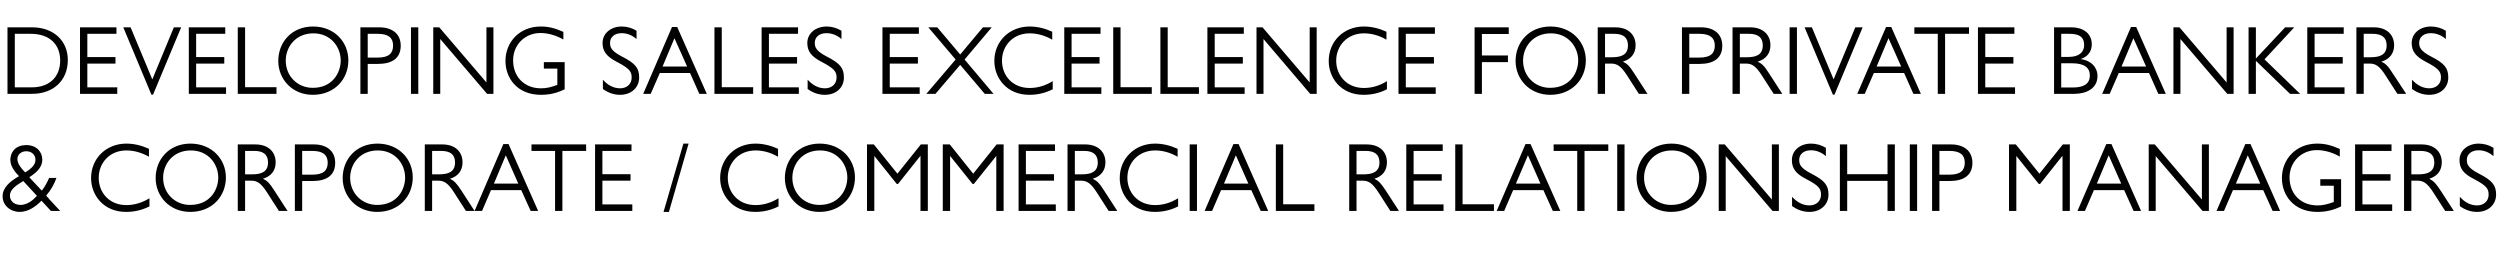 <?xml version="1.0" standalone="no"?><!DOCTYPE svg PUBLIC "-//W3C//DTD SVG 1.1//EN" "http://www.w3.org/Graphics/SVG/1.1/DTD/svg11.dtd"><svg xmlns="http://www.w3.org/2000/svg" version="1.1" width="1537.2px" height="162.3px" viewBox="0 -14 1537.2 162.3" style="top:-14px">  <desc>Developing Sales Excellence for Private Bankers &amp; Corporate / Commercial Relationship Managers</desc>  <defs/>  <g id="Polygon20072">    <path d="M 25.7 103.2 C 27.5 101 29 98.2 30.2 95.4 C 30.2 95.4 34.7 95.4 34.7 95.4 C 33.5 98.9 31.5 102.6 28.4 106.3 C 29.2 107.1 29.8 107.9 30.5 108.7 C 30.54 108.66 37 115.7 37 115.7 L 31.3 115.7 C 31.3 115.7 25.5 109.44 25.5 109.4 C 22 113 17.4 116.3 12.1 116.3 C 6.4 116.3 1.6 112.3 1.6 106.7 C 1.6 101.5 5.8 97.7 11.7 94.3 C 8.2 90.8 6.5 87.6 6.4 84.8 C 6.3 84.1 6.3 83.5 6.5 82.8 C 7 78.9 10 75.2 16.1 75.2 C 22.7 75.2 26 79.6 26 84.1 C 26 87.8 24.1 91.1 18 95 C 18 95 25.7 103.2 25.7 103.2 Z M 14.3 97.3 C 14.3 97.3 11.52 99.06 11.5 99.1 C 7.9 101.5 6.1 103.7 6.1 106.3 C 6.1 109.3 8.3 111.6 11.6 111.9 C 12.1 112 12.7 112 13.3 112 C 17.2 111.5 20 109.4 22.7 106.4 C 22.74 106.38 14.3 97.3 14.3 97.3 Z M 21.8 84.2 C 21.8 81.2 19.5 79 16.1 79 C 13.1 79 10.7 81 10.7 83.8 C 10.7 86.9 13.4 89.9 15.5 92 C 20 89.3 21.8 86.9 21.8 84.2 Z M 91.6 77.5 C 91.6 77.5 91.6 82.4 91.6 82.4 C 87.3 79.9 82.5 78.5 77.7 78.5 C 67.3 78.5 60.7 86.3 60.7 95.3 C 60.7 104.5 67.2 112.1 77.7 112.1 C 82.8 112.1 87.5 110.6 91.9 107.9 C 91.9 107.9 91.9 112.9 91.9 112.9 C 87.3 115.2 82.6 116.3 77.5 116.3 C 63.4 116.3 56 105.7 56 95.5 C 56 83.3 65.4 74.3 77.7 74.3 C 82.3 74.3 87 75.4 91.6 77.5 Z M 138.9 95.1 C 138.9 106.6 130.5 116.3 117 116.3 C 104.2 116.3 95.7 106.6 95.7 95.5 C 95.7 84.1 103.9 74.3 117.1 74.3 C 130.2 74.3 138.9 83.8 138.9 95.1 Z M 100.3 95.3 C 100.3 105 107.8 112.1 117 112 C 129.2 112 134.2 102.6 134.2 95.2 C 134.2 86.9 128.1 78.5 117.4 78.5 C 106.2 78.5 100.3 87 100.3 95.3 Z M 146.2 74.8 C 146.2 74.8 156.97 74.82 157 74.8 C 165.2 74.8 169.5 79.6 169.5 85.8 C 169.5 90.9 166.7 94.4 161.7 95.9 C 164.4 97.3 165.6 98.3 168.9 103.5 C 168.91 103.5 176.8 115.7 176.8 115.7 L 171.5 115.7 C 171.5 115.7 164.29 104.46 164.3 104.5 C 160.5 98.5 158 97.1 154.5 97.1 C 154.51 97.14 150.7 97.1 150.7 97.1 L 150.7 115.7 L 146.2 115.7 L 146.2 74.8 Z M 154.9 93.2 C 160.6 93.2 164.8 91.8 164.8 85.9 C 164.8 80.8 161.6 78.8 156.4 78.8 C 156.37 78.78 150.7 78.8 150.7 78.8 L 150.7 93.2 C 150.7 93.2 154.93 93.18 154.9 93.2 Z M 193 74.8 C 201.1 74.8 206.1 79 206.1 86.1 C 206.1 93.7 201 97.3 192.2 97.3 C 192.19 97.32 185.8 97.3 185.8 97.3 L 185.8 115.7 L 181.3 115.7 L 181.3 74.8 C 181.3 74.8 192.97 74.82 193 74.8 Z M 185.8 93.4 C 185.8 93.4 192.07 93.36 192.1 93.4 C 199 93.4 201.5 90.7 201.5 86 C 201.5 81.4 198.7 78.8 192.1 78.8 C 192.07 78.78 185.8 78.8 185.8 78.8 L 185.8 93.4 Z M 253.8 95.1 C 253.8 106.6 245.4 116.3 231.9 116.3 C 219.2 116.3 210.7 106.6 210.7 95.5 C 210.7 84.1 218.8 74.3 232.1 74.3 C 245.2 74.3 253.8 83.8 253.8 95.1 Z M 215.3 95.3 C 215.3 105 222.8 112.1 232 112 C 244.2 112 249.1 102.6 249.1 95.2 C 249.1 86.9 243 78.5 232.3 78.5 C 221.2 78.5 215.3 87 215.3 95.3 Z M 261.2 74.8 C 261.2 74.8 271.93 74.82 271.9 74.8 C 280.2 74.8 284.4 79.6 284.4 85.8 C 284.4 90.9 281.7 94.4 276.7 95.9 C 279.3 97.3 280.5 98.3 283.9 103.5 C 283.87 103.5 291.8 115.7 291.8 115.7 L 286.5 115.7 C 286.5 115.7 279.25 104.46 279.3 104.5 C 275.5 98.5 273 97.1 269.5 97.1 C 269.47 97.14 265.7 97.1 265.7 97.1 L 265.7 115.7 L 261.2 115.7 L 261.2 74.8 Z M 269.9 93.2 C 275.5 93.2 279.8 91.8 279.8 85.9 C 279.8 80.8 276.6 78.8 271.3 78.8 C 271.33 78.78 265.7 78.8 265.7 78.8 L 265.7 93.2 C 265.7 93.2 269.89 93.18 269.9 93.2 Z M 312.7 74.6 L 330.9 115.7 L 326.3 115.7 L 320.5 102.9 L 301.9 102.9 L 296.4 115.7 L 291.8 115.7 L 309.5 74.6 L 312.7 74.6 Z M 303.7 98.9 L 318.7 98.9 L 311 81.5 L 303.7 98.9 Z M 360.4 74.8 L 360.4 78.8 L 345.8 78.8 L 345.8 115.7 L 341.3 115.7 L 341.3 78.8 L 326.8 78.8 L 326.8 74.8 L 360.4 74.8 Z M 388.3 74.8 L 388.3 78.8 L 370.4 78.8 L 370.4 93.1 L 387.7 93.1 L 387.7 97.1 L 370.4 97.1 L 370.4 111.7 L 388.8 111.7 L 388.8 115.7 L 365.9 115.7 L 365.9 74.8 L 388.3 74.8 Z M 423.4 74.3 L 411.3 116.3 L 408 116.3 L 420.2 74.3 L 423.4 74.3 Z M 478.4 77.5 C 478.4 77.5 478.4 82.4 478.4 82.4 C 474.1 79.9 469.4 78.5 464.6 78.5 C 454.1 78.5 447.5 86.3 447.5 95.3 C 447.5 104.5 454.1 112.1 464.5 112.1 C 469.6 112.1 474.3 110.6 478.7 107.9 C 478.7 107.9 478.7 112.9 478.7 112.9 C 474.2 115.2 469.4 116.3 464.4 116.3 C 450.2 116.3 442.8 105.7 442.8 95.5 C 442.8 83.3 452.2 74.3 464.5 74.3 C 469.1 74.3 473.8 75.4 478.4 77.5 Z M 525.7 95.1 C 525.7 106.6 517.3 116.3 503.8 116.3 C 491.1 116.3 482.6 106.6 482.6 95.5 C 482.6 84.1 490.7 74.3 504 74.3 C 517.1 74.3 525.7 83.8 525.7 95.1 Z M 487.2 95.3 C 487.2 105 494.7 112.1 503.9 112 C 516 112 521 102.6 521 95.2 C 521 86.9 514.9 78.5 504.2 78.5 C 493.1 78.5 487.2 87 487.2 95.3 Z M 533.1 74.8 L 537.3 74.8 L 551.8 92.8 L 566.2 74.8 L 570.5 74.8 L 570.5 115.7 L 566 115.7 L 566 82 L 565.8 82 L 552.2 99.1 L 551.4 99.1 L 537.7 82 L 537.6 82 L 537.6 115.7 L 533.1 115.7 L 533.1 74.8 Z M 579.7 74.8 L 584 74.8 L 598.4 92.8 L 612.8 74.8 L 617.1 74.8 L 617.1 115.7 L 612.6 115.7 L 612.6 82 L 612.5 82 L 598.8 99.1 L 598 99.1 L 584.3 82 L 584.2 82 L 584.2 115.7 L 579.7 115.7 L 579.7 74.8 Z M 648.7 74.8 L 648.7 78.8 L 630.8 78.8 L 630.8 93.1 L 648.1 93.1 L 648.1 97.1 L 630.8 97.1 L 630.8 111.7 L 649.2 111.7 L 649.2 115.7 L 626.3 115.7 L 626.3 74.8 L 648.7 74.8 Z M 656.4 74.8 C 656.4 74.8 667.17 74.82 667.2 74.8 C 675.4 74.8 679.7 79.6 679.7 85.8 C 679.7 90.9 676.9 94.4 671.9 95.9 C 674.6 97.3 675.8 98.3 679.1 103.5 C 679.11 103.5 687 115.7 687 115.7 L 681.7 115.7 C 681.7 115.7 674.49 104.46 674.5 104.5 C 670.7 98.5 668.2 97.1 664.7 97.1 C 664.71 97.14 660.9 97.1 660.9 97.1 L 660.9 115.7 L 656.4 115.7 L 656.4 74.8 Z M 665.1 93.2 C 670.8 93.2 675 91.8 675 85.9 C 675 80.8 671.8 78.8 666.6 78.8 C 666.57 78.78 660.9 78.8 660.9 78.8 L 660.9 93.2 C 660.9 93.2 665.13 93.18 665.1 93.2 Z M 724.1 77.5 C 724.1 77.5 724.1 82.4 724.1 82.4 C 719.8 79.9 715.1 78.5 710.3 78.5 C 699.8 78.5 693.2 86.3 693.2 95.3 C 693.2 104.5 699.8 112.1 710.2 112.1 C 715.3 112.1 720 110.6 724.4 107.9 C 724.4 107.9 724.4 112.9 724.4 112.9 C 719.9 115.2 715.1 116.3 710.1 116.3 C 695.9 116.3 688.5 105.7 688.5 95.5 C 688.5 83.3 697.9 74.3 710.2 74.3 C 714.8 74.3 719.5 75.4 724.1 77.5 Z M 736 74.8 L 736 115.7 L 731.5 115.7 L 731.5 74.8 L 736 74.8 Z M 761.6 74.6 L 779.8 115.7 L 775.2 115.7 L 769.4 102.9 L 750.8 102.9 L 745.3 115.7 L 740.7 115.7 L 758.4 74.6 L 761.6 74.6 Z M 752.6 98.9 L 767.6 98.9 L 759.9 81.5 L 752.6 98.9 Z M 789 74.8 L 789 111.6 L 808.2 111.6 L 808.2 115.7 L 784.5 115.7 L 784.5 74.8 L 789 74.8 Z M 829.6 74.8 C 829.6 74.8 840.34 74.82 840.3 74.8 C 848.6 74.8 852.8 79.6 852.8 85.8 C 852.8 90.9 850.1 94.4 845.1 95.9 C 847.7 97.3 848.9 98.3 852.3 103.5 C 852.28 103.5 860.2 115.7 860.2 115.7 L 854.9 115.7 C 854.9 115.7 847.66 104.46 847.7 104.5 C 843.9 98.5 841.4 97.1 837.9 97.1 C 837.88 97.14 834.1 97.1 834.1 97.1 L 834.1 115.7 L 829.6 115.7 L 829.6 74.8 Z M 838.3 93.2 C 843.9 93.2 848.2 91.8 848.2 85.9 C 848.2 80.8 845 78.8 839.7 78.8 C 839.74 78.78 834.1 78.8 834.1 78.8 L 834.1 93.2 C 834.1 93.2 838.3 93.18 838.3 93.2 Z M 887.1 74.8 L 887.1 78.8 L 869.2 78.8 L 869.2 93.1 L 886.5 93.1 L 886.5 97.1 L 869.2 97.1 L 869.2 111.7 L 887.6 111.7 L 887.6 115.7 L 864.7 115.7 L 864.7 74.8 L 887.1 74.8 Z M 899.3 74.8 L 899.3 111.6 L 918.6 111.6 L 918.6 115.7 L 894.8 115.7 L 894.8 74.8 L 899.3 74.8 Z M 941.1 74.6 L 959.4 115.7 L 954.8 115.7 L 949 102.9 L 930.4 102.9 L 924.9 115.7 L 920.3 115.7 L 938 74.6 L 941.1 74.6 Z M 932.1 98.9 L 947.2 98.9 L 939.5 81.5 L 932.1 98.9 Z M 988.9 74.8 L 988.9 78.8 L 974.3 78.8 L 974.3 115.7 L 969.8 115.7 L 969.8 78.8 L 955.3 78.8 L 955.3 74.8 L 988.9 74.8 Z M 998.9 74.8 L 998.9 115.7 L 994.4 115.7 L 994.4 74.8 L 998.9 74.8 Z M 1049.4 95.1 C 1049.4 106.6 1041 116.3 1027.5 116.3 C 1014.8 116.3 1006.3 106.6 1006.3 95.5 C 1006.3 84.1 1014.5 74.3 1027.7 74.3 C 1040.8 74.3 1049.4 83.8 1049.4 95.1 Z M 1010.9 95.3 C 1010.9 105 1018.4 112.1 1027.6 112 C 1039.8 112 1044.8 102.6 1044.8 95.2 C 1044.8 86.9 1038.6 78.5 1028 78.5 C 1016.8 78.5 1010.9 87 1010.9 95.3 Z M 1060.5 74.8 L 1089.5 108.7 L 1089.5 74.8 L 1093.8 74.8 L 1093.8 115.7 L 1089.9 115.7 L 1061.1 82 L 1061.1 115.7 L 1056.8 115.7 L 1056.8 74.8 L 1060.5 74.8 Z M 1122.7 76.9 C 1122.7 76.9 1122.7 82 1122.7 82 C 1119.9 79.6 1116.8 78.4 1113.5 78.4 C 1109.1 78.4 1106.3 80.8 1106.3 84.3 C 1106.3 87 1107 89.3 1113.8 92.8 C 1122.2 97.1 1124.3 100.1 1124.3 105.7 C 1124.3 111.7 1119.6 116.3 1112.6 116.3 C 1108.7 116.3 1105.1 115 1101.9 112.7 C 1101.9 112.7 1101.9 107 1101.9 107 C 1105 110.4 1108.6 112.3 1112.6 112.3 C 1116.7 112.3 1119.7 109.7 1119.7 105.7 C 1119.7 102.2 1118.6 100.2 1110.6 96.1 C 1104.2 92.8 1101.8 89.6 1101.8 84.4 C 1101.8 78.6 1106.7 74.3 1113.6 74.3 C 1116.8 74.3 1119.9 75.2 1122.7 76.9 Z M 1135.8 74.8 L 1135.8 93.1 L 1160.6 93.1 L 1160.6 74.8 L 1165.1 74.8 L 1165.1 115.7 L 1160.6 115.7 L 1160.6 97.2 L 1135.8 97.2 L 1135.8 115.7 L 1131.3 115.7 L 1131.3 74.8 L 1135.8 74.8 Z M 1178.8 74.8 L 1178.8 115.7 L 1174.3 115.7 L 1174.3 74.8 L 1178.8 74.8 Z M 1199.6 74.8 C 1207.8 74.8 1212.8 79 1212.8 86.1 C 1212.8 93.7 1207.6 97.3 1198.8 97.3 C 1198.84 97.32 1192.5 97.3 1192.5 97.3 L 1192.5 115.7 L 1188 115.7 L 1188 74.8 C 1188 74.8 1199.62 74.82 1199.6 74.8 Z M 1192.5 93.4 C 1192.5 93.4 1198.72 93.36 1198.7 93.4 C 1205.6 93.4 1208.1 90.7 1208.1 86 C 1208.1 81.4 1205.4 78.8 1198.7 78.8 C 1198.72 78.78 1192.5 78.8 1192.5 78.8 L 1192.5 93.4 Z M 1235.3 74.8 L 1239.5 74.8 L 1254 92.8 L 1268.4 74.8 L 1272.7 74.8 L 1272.7 115.7 L 1268.2 115.7 L 1268.2 82 L 1268 82 L 1254.4 99.1 L 1253.6 99.1 L 1239.9 82 L 1239.8 82 L 1239.8 115.7 L 1235.3 115.7 L 1235.3 74.8 Z M 1298.3 74.6 L 1316.5 115.7 L 1311.9 115.7 L 1306.1 102.9 L 1287.5 102.9 L 1282 115.7 L 1277.4 115.7 L 1295.1 74.6 L 1298.3 74.6 Z M 1289.3 98.9 L 1304.3 98.9 L 1296.6 81.5 L 1289.3 98.9 Z M 1324.9 74.8 L 1353.9 108.7 L 1353.9 74.8 L 1358.2 74.8 L 1358.2 115.7 L 1354.3 115.7 L 1325.5 82 L 1325.5 115.7 L 1321.2 115.7 L 1321.2 74.8 L 1324.9 74.8 Z M 1383.8 74.6 L 1402 115.7 L 1397.4 115.7 L 1391.6 102.9 L 1373 102.9 L 1367.5 115.7 L 1362.9 115.7 L 1380.6 74.6 L 1383.8 74.6 Z M 1374.8 98.9 L 1389.8 98.9 L 1382.1 81.5 L 1374.8 98.9 Z M 1438.7 82.3 C 1434.2 79.7 1429.2 78.3 1424.6 78.3 C 1415.1 78.3 1407.8 85.5 1407.8 95.1 C 1407.8 105.2 1414.7 112.3 1424.9 112.3 C 1428.4 112.3 1430.8 111.7 1435 110.2 C 1435.01 110.16 1435 100.2 1435 100.2 L 1426.7 100.2 L 1426.7 96.2 L 1439.5 96.2 C 1439.5 96.2 1439.51 112.92 1439.5 112.9 C 1434.8 115.2 1430.3 116.3 1424.9 116.3 C 1410.3 116.3 1403.1 106 1403.1 95.5 C 1403.1 83.9 1411.7 74.3 1424.8 74.3 C 1429.4 74.3 1433.3 75.2 1438.7 77.6 C 1438.7 77.6 1438.7 82.3 1438.7 82.3 Z M 1470.5 74.8 L 1470.5 78.8 L 1452.6 78.8 L 1452.6 93.1 L 1469.9 93.1 L 1469.9 97.1 L 1452.6 97.1 L 1452.6 111.7 L 1470.9 111.7 L 1470.9 115.7 L 1448.1 115.7 L 1448.1 74.8 L 1470.5 74.8 Z M 1478.2 74.8 C 1478.2 74.8 1488.95 74.82 1488.9 74.8 C 1497.2 74.8 1501.4 79.6 1501.4 85.8 C 1501.4 90.9 1498.7 94.4 1493.7 95.9 C 1496.3 97.3 1497.5 98.3 1500.9 103.5 C 1500.89 103.5 1508.8 115.7 1508.8 115.7 L 1503.5 115.7 C 1503.5 115.7 1496.27 104.46 1496.3 104.5 C 1492.5 98.5 1490 97.1 1486.5 97.1 C 1486.49 97.14 1482.7 97.1 1482.7 97.1 L 1482.7 115.7 L 1478.2 115.7 L 1478.2 74.8 Z M 1486.9 93.2 C 1492.5 93.2 1496.8 91.8 1496.8 85.9 C 1496.8 80.8 1493.6 78.8 1488.3 78.8 C 1488.35 78.78 1482.7 78.8 1482.7 78.8 L 1482.7 93.2 C 1482.7 93.2 1486.91 93.18 1486.9 93.2 Z M 1533.2 76.9 C 1533.2 76.9 1533.2 82 1533.2 82 C 1530.4 79.6 1527.3 78.4 1524 78.4 C 1519.7 78.4 1516.8 80.8 1516.8 84.3 C 1516.8 87 1517.5 89.3 1524.3 92.8 C 1532.7 97.1 1534.8 100.1 1534.8 105.7 C 1534.8 111.7 1530.1 116.3 1523.1 116.3 C 1519.2 116.3 1515.6 115 1512.5 112.7 C 1512.5 112.7 1512.5 107 1512.5 107 C 1515.5 110.4 1519.1 112.3 1523.1 112.3 C 1527.2 112.3 1530.2 109.7 1530.2 105.7 C 1530.2 102.2 1529.1 100.2 1521.2 96.1 C 1514.7 92.8 1512.3 89.6 1512.3 84.4 C 1512.3 78.6 1517.3 74.3 1524.1 74.3 C 1527.3 74.3 1530.5 75.2 1533.2 76.9 Z " stroke="none" fill="#010102"/>  </g>  <g id="Polygon20071">    <path d="M 4.6 2.8 C 4.6 2.8 19.68 2.82 19.7 2.8 C 33.1 2.8 41.7 11.2 41.7 22.9 C 41.7 35.6 32.7 43.7 19.7 43.7 C 19.68 43.74 4.6 43.7 4.6 43.7 L 4.6 2.8 Z M 19.6 39.7 C 30.4 39.7 37 33.3 37 23.2 C 37 13.3 30.5 6.8 19 6.8 C 18.96 6.84 9.1 6.8 9.1 6.8 L 9.1 39.7 C 9.1 39.7 19.62 39.66 19.6 39.7 Z M 71.6 2.8 L 71.6 6.8 L 53.7 6.8 L 53.7 21.1 L 71 21.1 L 71 25.1 L 53.7 25.1 L 53.7 39.7 L 72.1 39.7 L 72.1 43.7 L 49.2 43.7 L 49.2 2.8 L 71.6 2.8 Z M 75.8 2.8 L 80.3 2.8 L 93.6 34.7 L 93.7 34.7 L 106.9 2.8 L 111.4 2.8 L 94.1 44.2 L 93.1 44.2 L 75.8 2.8 Z M 138.5 2.8 L 138.5 6.8 L 120.6 6.8 L 120.6 21.1 L 137.9 21.1 L 137.9 25.1 L 120.6 25.1 L 120.6 39.7 L 139 39.7 L 139 43.7 L 116.1 43.7 L 116.1 2.8 L 138.5 2.8 Z M 150.7 2.8 L 150.7 39.6 L 170 39.6 L 170 43.7 L 146.2 43.7 L 146.2 2.8 L 150.7 2.8 Z M 214.2 23.1 C 214.2 34.6 205.8 44.3 192.3 44.3 C 179.6 44.3 171.1 34.6 171.1 23.5 C 171.1 12.1 179.2 2.3 192.5 2.3 C 205.6 2.3 214.2 11.8 214.2 23.1 Z M 175.7 23.3 C 175.7 33 183.2 40.1 192.4 40 C 204.5 40 209.5 30.6 209.5 23.2 C 209.5 14.9 203.4 6.5 192.7 6.5 C 181.6 6.5 175.7 15 175.7 23.3 Z M 233.2 2.8 C 241.4 2.8 246.4 7 246.4 14.1 C 246.4 21.7 241.2 25.3 232.4 25.3 C 232.44 25.32 226.1 25.3 226.1 25.3 L 226.1 43.7 L 221.6 43.7 L 221.6 2.8 C 221.6 2.8 233.22 2.82 233.2 2.8 Z M 226.1 21.4 C 226.1 21.4 232.32 21.36 232.3 21.4 C 239.2 21.4 241.7 18.7 241.7 14 C 241.7 9.4 239 6.8 232.3 6.8 C 232.32 6.78 226.1 6.8 226.1 6.8 L 226.1 21.4 Z M 257.2 2.8 L 257.2 43.7 L 252.7 43.7 L 252.7 2.8 L 257.2 2.8 Z M 270.1 2.8 L 299.1 36.7 L 299.1 2.8 L 303.4 2.8 L 303.4 43.7 L 299.5 43.7 L 270.7 10 L 270.7 43.7 L 266.4 43.7 L 266.4 2.8 L 270.1 2.8 Z M 346.4 10.3 C 341.9 7.7 336.9 6.3 332.3 6.3 C 322.8 6.3 315.5 13.5 315.5 23.1 C 315.5 33.2 322.4 40.3 332.6 40.3 C 336.1 40.3 338.5 39.7 342.7 38.2 C 342.72 38.16 342.7 28.2 342.7 28.2 L 334.4 28.2 L 334.4 24.2 L 347.2 24.2 C 347.2 24.2 347.22 40.92 347.2 40.9 C 342.5 43.2 338 44.3 332.6 44.3 C 318 44.3 310.8 34 310.8 23.5 C 310.8 11.9 319.4 2.3 332.5 2.3 C 337.1 2.3 341 3.2 346.4 5.6 C 346.4 5.6 346.4 10.3 346.4 10.3 Z M 391.4 4.9 C 391.4 4.9 391.4 10 391.4 10 C 388.6 7.6 385.6 6.4 382.2 6.4 C 377.9 6.4 375.1 8.8 375.1 12.3 C 375.1 15 375.7 17.3 382.5 20.8 C 391 25.1 393 28.1 393 33.7 C 393 39.7 388.3 44.3 381.3 44.3 C 377.4 44.3 373.8 43 370.7 40.7 C 370.7 40.7 370.7 35 370.7 35 C 373.7 38.4 377.3 40.3 381.3 40.3 C 385.4 40.3 388.4 37.7 388.4 33.7 C 388.4 30.2 387.3 28.2 379.4 24.1 C 373 20.8 370.5 17.6 370.5 12.4 C 370.5 6.6 375.5 2.3 382.3 2.3 C 385.5 2.3 388.7 3.2 391.4 4.9 Z M 416.4 2.6 L 434.6 43.7 L 430 43.7 L 424.3 30.9 L 405.7 30.9 L 400.1 43.7 L 395.5 43.7 L 413.2 2.6 L 416.4 2.6 Z M 407.4 26.9 L 422.5 26.9 L 414.7 9.5 L 407.4 26.9 Z M 443.8 2.8 L 443.8 39.6 L 463.1 39.6 L 463.1 43.7 L 439.3 43.7 L 439.3 2.8 L 443.8 2.8 Z M 490.7 2.8 L 490.7 6.8 L 472.8 6.8 L 472.8 21.1 L 490.1 21.1 L 490.1 25.1 L 472.8 25.1 L 472.8 39.7 L 491.2 39.7 L 491.2 43.7 L 468.3 43.7 L 468.3 2.8 L 490.7 2.8 Z M 517.4 4.9 C 517.4 4.9 517.4 10 517.4 10 C 514.6 7.6 511.5 6.4 508.1 6.4 C 503.8 6.4 501 8.8 501 12.3 C 501 15 501.7 17.3 508.4 20.8 C 516.9 25.1 518.9 28.1 518.9 33.7 C 518.9 39.7 514.3 44.3 507.2 44.3 C 503.3 44.3 499.7 43 496.6 40.7 C 496.6 40.7 496.6 35 496.6 35 C 499.7 38.4 503.3 40.3 507.2 40.3 C 511.4 40.3 514.4 37.7 514.4 33.7 C 514.4 30.2 513.2 28.2 505.3 24.1 C 498.9 20.8 496.4 17.6 496.4 12.4 C 496.4 6.6 501.4 2.3 508.3 2.3 C 511.4 2.3 514.6 3.2 517.4 4.9 Z M 565 2.8 L 565 6.8 L 547.1 6.8 L 547.1 21.1 L 564.4 21.1 L 564.4 25.1 L 547.1 25.1 L 547.1 39.7 L 565.5 39.7 L 565.5 43.7 L 542.6 43.7 L 542.6 2.8 L 565 2.8 Z M 576.3 2.8 C 582.8 10.5 584.6 12.6 590.4 19.5 C 594.7 14.3 599.1 9.2 604.4 2.8 C 604.37 2.82 609.8 2.8 609.8 2.8 L 593.1 22.6 L 610.9 43.7 L 605.5 43.7 L 590.4 25.9 L 575.2 43.7 L 569.6 43.7 L 587.6 22.6 L 570.8 2.8 C 570.8 2.8 576.29 2.82 576.3 2.8 Z M 647 5.5 C 647 5.5 647 10.4 647 10.4 C 642.7 7.9 637.9 6.5 633.1 6.5 C 622.7 6.5 616.1 14.3 616.1 23.3 C 616.1 32.5 622.6 40.1 633.1 40.1 C 638.2 40.1 642.9 38.6 647.3 35.9 C 647.3 35.9 647.3 40.9 647.3 40.9 C 642.7 43.2 638 44.3 632.9 44.3 C 618.8 44.3 611.4 33.7 611.4 23.5 C 611.4 11.3 620.8 2.3 633.1 2.3 C 637.7 2.3 642.4 3.4 647 5.5 Z M 676.7 2.8 L 676.7 6.8 L 658.9 6.8 L 658.9 21.1 L 676.1 21.1 L 676.1 25.1 L 658.9 25.1 L 658.9 39.7 L 677.2 39.7 L 677.2 43.7 L 654.4 43.7 L 654.4 2.8 L 676.7 2.8 Z M 689 2.8 L 689 39.6 L 708.2 39.6 L 708.2 43.7 L 684.5 43.7 L 684.5 2.8 L 689 2.8 Z M 718 2.8 L 718 39.6 L 737.2 39.6 L 737.2 43.7 L 713.5 43.7 L 713.5 2.8 L 718 2.8 Z M 764.8 2.8 L 764.8 6.8 L 746.9 6.8 L 746.9 21.1 L 764.2 21.1 L 764.2 25.1 L 746.9 25.1 L 746.9 39.7 L 765.3 39.7 L 765.3 43.7 L 742.4 43.7 L 742.4 2.8 L 764.8 2.8 Z M 776.3 2.8 L 805.3 36.7 L 805.3 2.8 L 809.6 2.8 L 809.6 43.7 L 805.6 43.7 L 776.9 10 L 776.9 43.7 L 772.6 43.7 L 772.6 2.8 L 776.3 2.8 Z M 852.5 5.5 C 852.5 5.5 852.5 10.4 852.5 10.4 C 848.2 7.9 843.5 6.5 838.7 6.5 C 828.2 6.5 821.6 14.3 821.6 23.3 C 821.6 32.5 828.2 40.1 838.6 40.1 C 843.7 40.1 848.5 38.6 852.8 35.9 C 852.8 35.9 852.8 40.9 852.8 40.9 C 848.3 43.2 843.5 44.3 838.5 44.3 C 824.3 44.3 817 33.7 817 23.5 C 817 11.3 826.3 2.3 838.6 2.3 C 843.2 2.3 847.9 3.4 852.5 5.5 Z M 882.3 2.8 L 882.3 6.8 L 864.4 6.8 L 864.4 21.1 L 881.7 21.1 L 881.7 25.1 L 864.4 25.1 L 864.4 39.7 L 882.8 39.7 L 882.8 43.7 L 859.9 43.7 L 859.9 2.8 L 882.3 2.8 Z M 927.7 2.8 L 927.7 6.9 L 911.2 6.9 L 911.2 20.1 L 927.2 20.1 L 927.2 24.2 L 911.2 24.2 L 911.2 43.7 L 906.7 43.7 L 906.7 2.8 L 927.7 2.8 Z M 975.1 23.1 C 975.1 34.6 966.7 44.3 953.2 44.3 C 940.4 44.3 931.9 34.6 931.9 23.5 C 931.9 12.1 940.1 2.3 953.3 2.3 C 966.4 2.3 975.1 11.8 975.1 23.1 Z M 936.5 23.3 C 936.5 33 944 40.1 953.2 40 C 965.4 40 970.4 30.6 970.4 23.2 C 970.4 14.9 964.3 6.5 953.6 6.5 C 942.4 6.5 936.5 15 936.5 23.3 Z M 982.4 2.8 C 982.4 2.8 993.17 2.82 993.2 2.8 C 1001.4 2.8 1005.7 7.6 1005.7 13.8 C 1005.7 18.9 1002.9 22.4 997.9 23.9 C 1000.6 25.3 1001.8 26.3 1005.1 31.5 C 1005.11 31.5 1013 43.7 1013 43.7 L 1007.7 43.7 C 1007.7 43.7 1000.49 32.46 1000.5 32.5 C 996.7 26.5 994.2 25.1 990.7 25.1 C 990.71 25.14 986.9 25.1 986.9 25.1 L 986.9 43.7 L 982.4 43.7 L 982.4 2.8 Z M 991.1 21.2 C 996.8 21.2 1001 19.8 1001 13.9 C 1001 8.8 997.8 6.8 992.6 6.8 C 992.57 6.78 986.9 6.8 986.9 6.8 L 986.9 21.2 C 986.9 21.2 991.13 21.18 991.1 21.2 Z M 1045.9 2.8 C 1054 2.8 1059 7 1059 14.1 C 1059 21.7 1053.8 25.3 1045.1 25.3 C 1045.07 25.32 1038.7 25.3 1038.7 25.3 L 1038.7 43.7 L 1034.2 43.7 L 1034.2 2.8 C 1034.2 2.8 1045.85 2.82 1045.9 2.8 Z M 1038.7 21.4 C 1038.7 21.4 1044.95 21.36 1045 21.4 C 1051.9 21.4 1054.4 18.7 1054.4 14 C 1054.4 9.4 1051.6 6.8 1045 6.8 C 1044.95 6.78 1038.7 6.8 1038.7 6.8 L 1038.7 21.4 Z M 1065.3 2.8 C 1065.3 2.8 1076.09 2.82 1076.1 2.8 C 1084.3 2.8 1088.6 7.6 1088.6 13.8 C 1088.6 18.9 1085.8 22.4 1080.8 23.9 C 1083.5 25.3 1084.7 26.3 1088 31.5 C 1088.03 31.5 1095.9 43.7 1095.9 43.7 L 1090.6 43.7 C 1090.6 43.7 1083.41 32.46 1083.4 32.5 C 1079.6 26.5 1077.1 25.1 1073.6 25.1 C 1073.63 25.14 1069.8 25.1 1069.8 25.1 L 1069.8 43.7 L 1065.3 43.7 L 1065.3 2.8 Z M 1074 21.2 C 1079.7 21.2 1083.9 19.8 1083.9 13.9 C 1083.9 8.8 1080.7 6.8 1075.5 6.8 C 1075.49 6.78 1069.8 6.8 1069.8 6.8 L 1069.8 21.2 C 1069.8 21.2 1074.05 21.18 1074 21.2 Z M 1104.9 2.8 L 1104.9 43.7 L 1100.4 43.7 L 1100.4 2.8 L 1104.9 2.8 Z M 1109.6 2.8 L 1114.1 2.8 L 1127.4 34.7 L 1127.5 34.7 L 1140.8 2.8 L 1145.3 2.8 L 1128 44.2 L 1127 44.2 L 1109.6 2.8 Z M 1162.9 2.6 L 1181.1 43.7 L 1176.5 43.7 L 1170.8 30.9 L 1152.2 30.9 L 1146.6 43.7 L 1142 43.7 L 1159.7 2.6 L 1162.9 2.6 Z M 1153.9 26.9 L 1169 26.9 L 1161.2 9.5 L 1153.9 26.9 Z M 1210.7 2.8 L 1210.7 6.8 L 1196 6.8 L 1196 43.7 L 1191.5 43.7 L 1191.5 6.8 L 1177.1 6.8 L 1177.1 2.8 L 1210.7 2.8 Z M 1238.6 2.8 L 1238.6 6.8 L 1220.7 6.8 L 1220.7 21.1 L 1238 21.1 L 1238 25.1 L 1220.7 25.1 L 1220.7 39.7 L 1239 39.7 L 1239 43.7 L 1216.2 43.7 L 1216.2 2.8 L 1238.6 2.8 Z M 1273.5 2.8 C 1281.2 2.8 1286.2 6.7 1286.2 13.3 C 1286.2 17.6 1283.8 20.8 1279.4 22.3 C 1285.8 23.2 1289.7 27.4 1289.7 32.8 C 1289.7 40.3 1283 43.7 1275.5 43.7 C 1275.47 43.74 1263 43.7 1263 43.7 L 1263 2.8 C 1263 2.8 1273.55 2.82 1273.5 2.8 Z M 1267.4 21 C 1267.4 21 1271.93 21 1271.9 21 C 1278.6 21 1281.5 17.9 1281.5 13.7 C 1281.5 8.9 1278.7 6.8 1272.6 6.8 C 1272.65 6.78 1267.4 6.8 1267.4 6.8 L 1267.4 21 Z M 1274.6 39.8 C 1281.2 39.8 1285 37.6 1285 32.4 C 1285 27.7 1281.7 24.9 1274 24.9 C 1273.97 24.9 1267.4 24.9 1267.4 24.9 L 1267.4 39.8 C 1267.4 39.8 1274.63 39.78 1274.6 39.8 Z M 1313.5 2.6 L 1331.7 43.7 L 1327.1 43.7 L 1321.4 30.9 L 1302.8 30.9 L 1297.2 43.7 L 1292.6 43.7 L 1310.3 2.6 L 1313.5 2.6 Z M 1304.5 26.9 L 1319.6 26.9 L 1311.8 9.5 L 1304.5 26.9 Z M 1340.1 2.8 L 1369.1 36.7 L 1369.1 2.8 L 1373.4 2.8 L 1373.4 43.7 L 1369.5 43.7 L 1340.7 10 L 1340.7 43.7 L 1336.4 43.7 L 1336.4 2.8 L 1340.1 2.8 Z M 1387.1 2.8 L 1387.1 22 L 1405.1 2.8 L 1410.7 2.8 L 1392.4 22.5 L 1414.3 43.7 L 1408.1 43.7 L 1387.1 23.4 L 1387.1 43.7 L 1382.6 43.7 L 1382.6 2.8 L 1387.1 2.8 Z M 1441.1 2.8 L 1441.1 6.8 L 1423.2 6.8 L 1423.2 21.1 L 1440.5 21.1 L 1440.5 25.1 L 1423.2 25.1 L 1423.2 39.7 L 1441.6 39.7 L 1441.6 43.7 L 1418.7 43.7 L 1418.7 2.8 L 1441.1 2.8 Z M 1448.9 2.8 C 1448.9 2.8 1459.61 2.82 1459.6 2.8 C 1467.8 2.8 1472.1 7.6 1472.1 13.8 C 1472.1 18.9 1469.3 22.4 1464.3 23.9 C 1467 25.3 1468.2 26.3 1471.5 31.5 C 1471.55 31.5 1479.5 43.7 1479.5 43.7 L 1474.1 43.7 C 1474.1 43.7 1466.93 32.46 1466.9 32.5 C 1463.1 26.5 1460.6 25.1 1457.1 25.1 C 1457.15 25.14 1453.4 25.1 1453.4 25.1 L 1453.4 43.7 L 1448.9 43.7 L 1448.9 2.8 Z M 1457.6 21.2 C 1463.2 21.2 1467.5 19.8 1467.5 13.9 C 1467.5 8.8 1464.2 6.8 1459 6.8 C 1459.01 6.78 1453.4 6.8 1453.4 6.8 L 1453.4 21.2 C 1453.4 21.2 1457.57 21.18 1457.6 21.2 Z M 1503.9 4.9 C 1503.9 4.9 1503.9 10 1503.9 10 C 1501.1 7.6 1498 6.4 1494.6 6.4 C 1490.3 6.4 1487.5 8.8 1487.5 12.3 C 1487.5 15 1488.2 17.3 1494.9 20.8 C 1503.4 25.1 1505.4 28.1 1505.4 33.7 C 1505.4 39.7 1500.8 44.3 1493.7 44.3 C 1489.8 44.3 1486.2 43 1483.1 40.7 C 1483.1 40.7 1483.1 35 1483.1 35 C 1486.2 38.4 1489.8 40.3 1493.7 40.3 C 1497.9 40.3 1500.9 37.7 1500.9 33.7 C 1500.9 30.2 1499.7 28.2 1491.8 24.1 C 1485.4 20.8 1482.9 17.6 1482.9 12.4 C 1482.9 6.6 1487.9 2.3 1494.8 2.3 C 1497.9 2.3 1501.1 3.2 1503.9 4.9 Z " stroke="none" fill="#010102"/>  </g></svg>